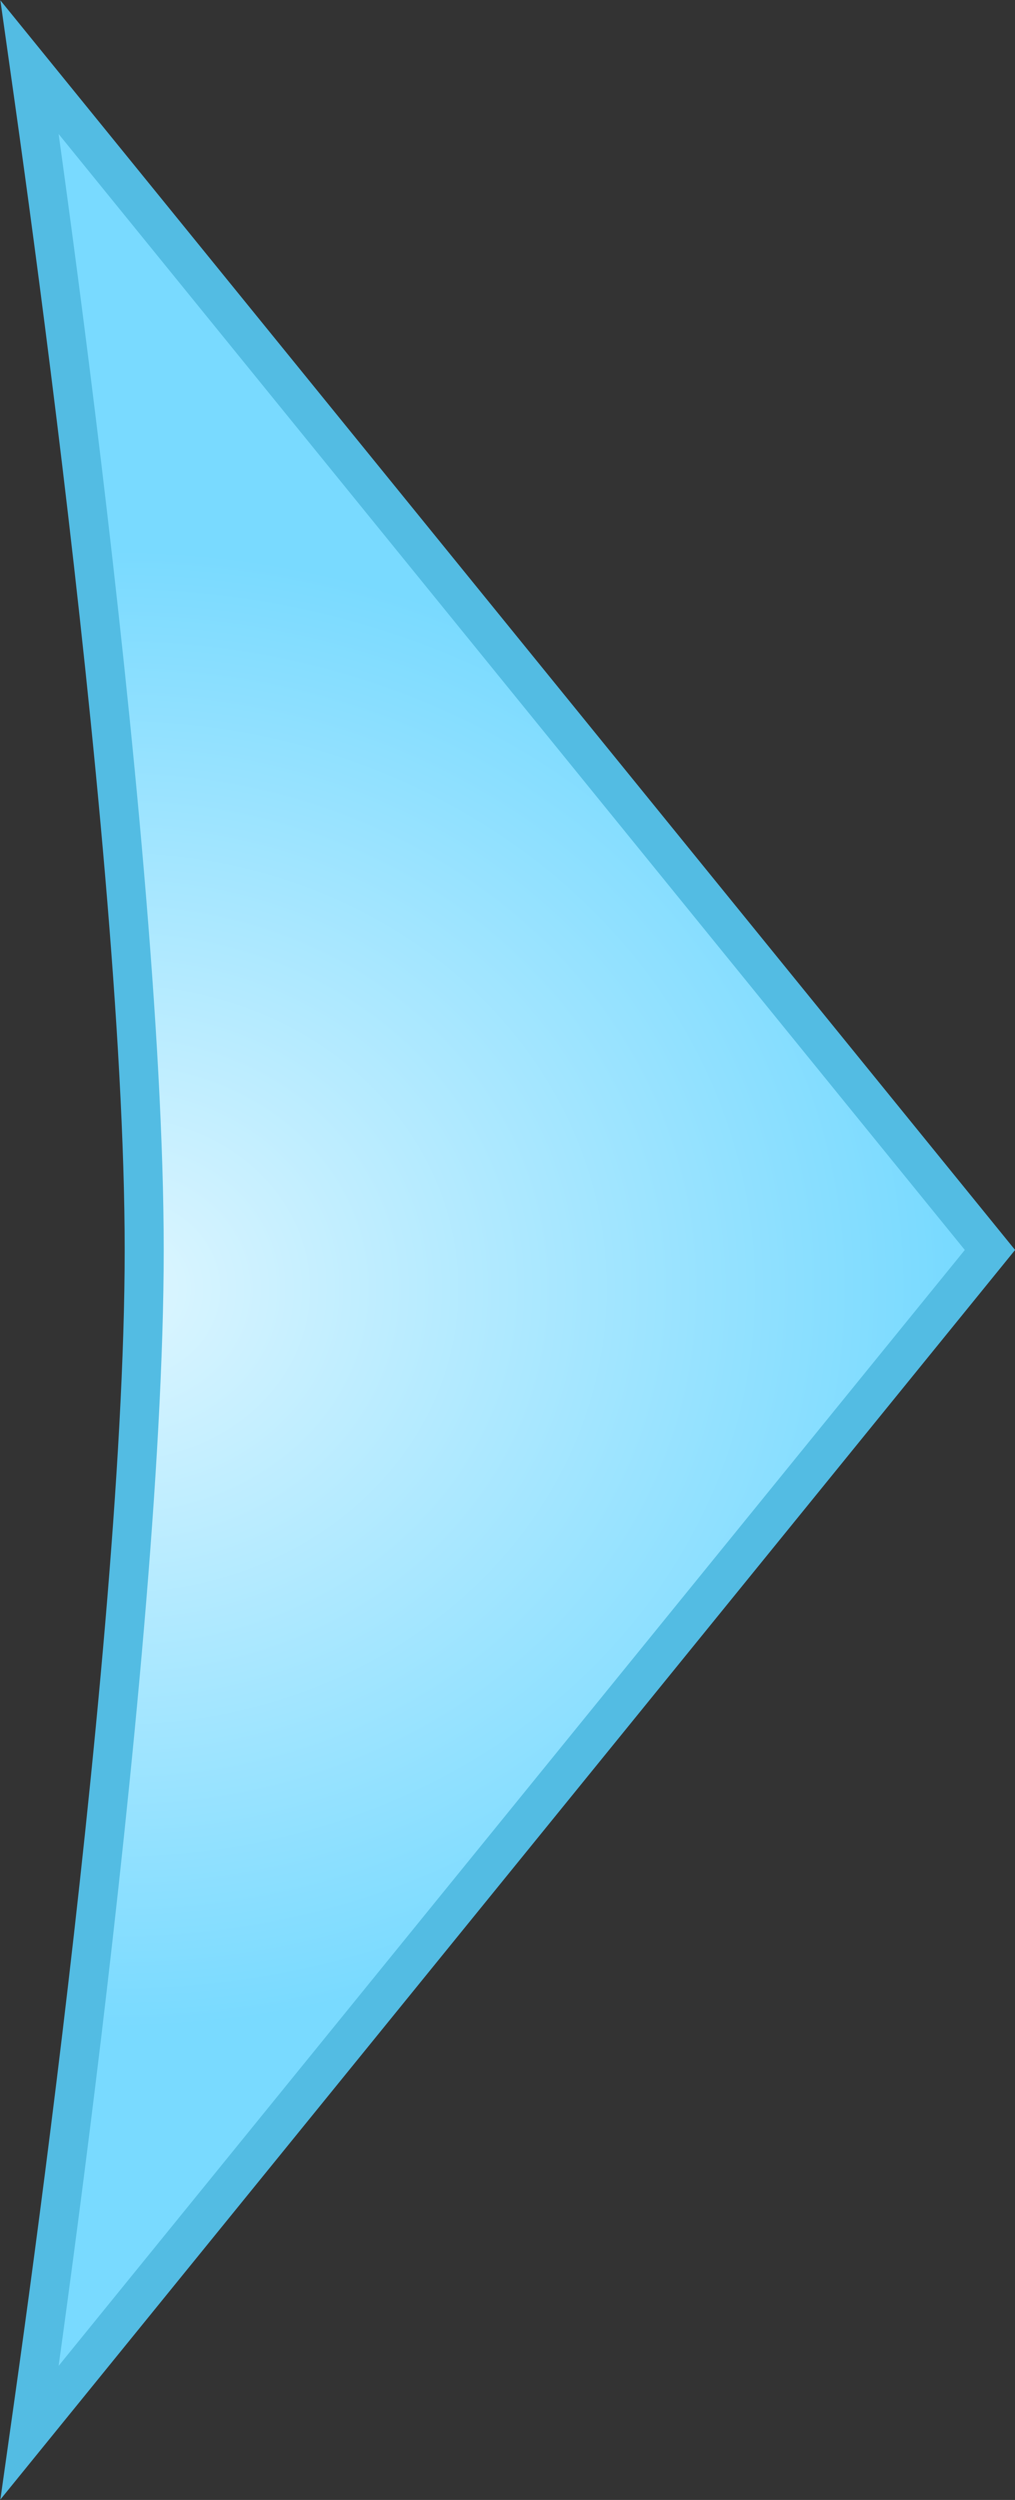 <svg width="13" height="32" viewBox="0 0 13 32" fill="none" xmlns="http://www.w3.org/2000/svg">
<rect x="0" y="0" width="13" height="32" fill="#333333" stroke="none"/>
<path d="M0.378 31.139C0.412 30.898 0.453 30.615 0.497 30.295C0.647 29.216 0.847 27.722 1.047 26.058C1.446 22.734 1.847 18.72 1.847 16C1.847 13.28 1.446 9.266 1.047 5.942C0.847 4.278 0.647 2.784 0.497 1.705C0.453 1.385 0.412 1.101 0.378 0.86L12.679 16L0.378 31.139Z" fill="url(#paint0_radial_9_56)" stroke="#53BCE3" stroke-width="0.5"/>
<defs>
<radialGradient id="paint0_radial_9_56" cx="0" cy="0" r="1" gradientUnits="userSpaceOnUse" gradientTransform="translate(1.5 16.5) rotate(90) scale(9.5 10.64)">
<stop stop-color="#DEF6FF"/>
<stop offset="1" stop-color="#79DAFF"/>
</radialGradient>
</defs>
</svg>
